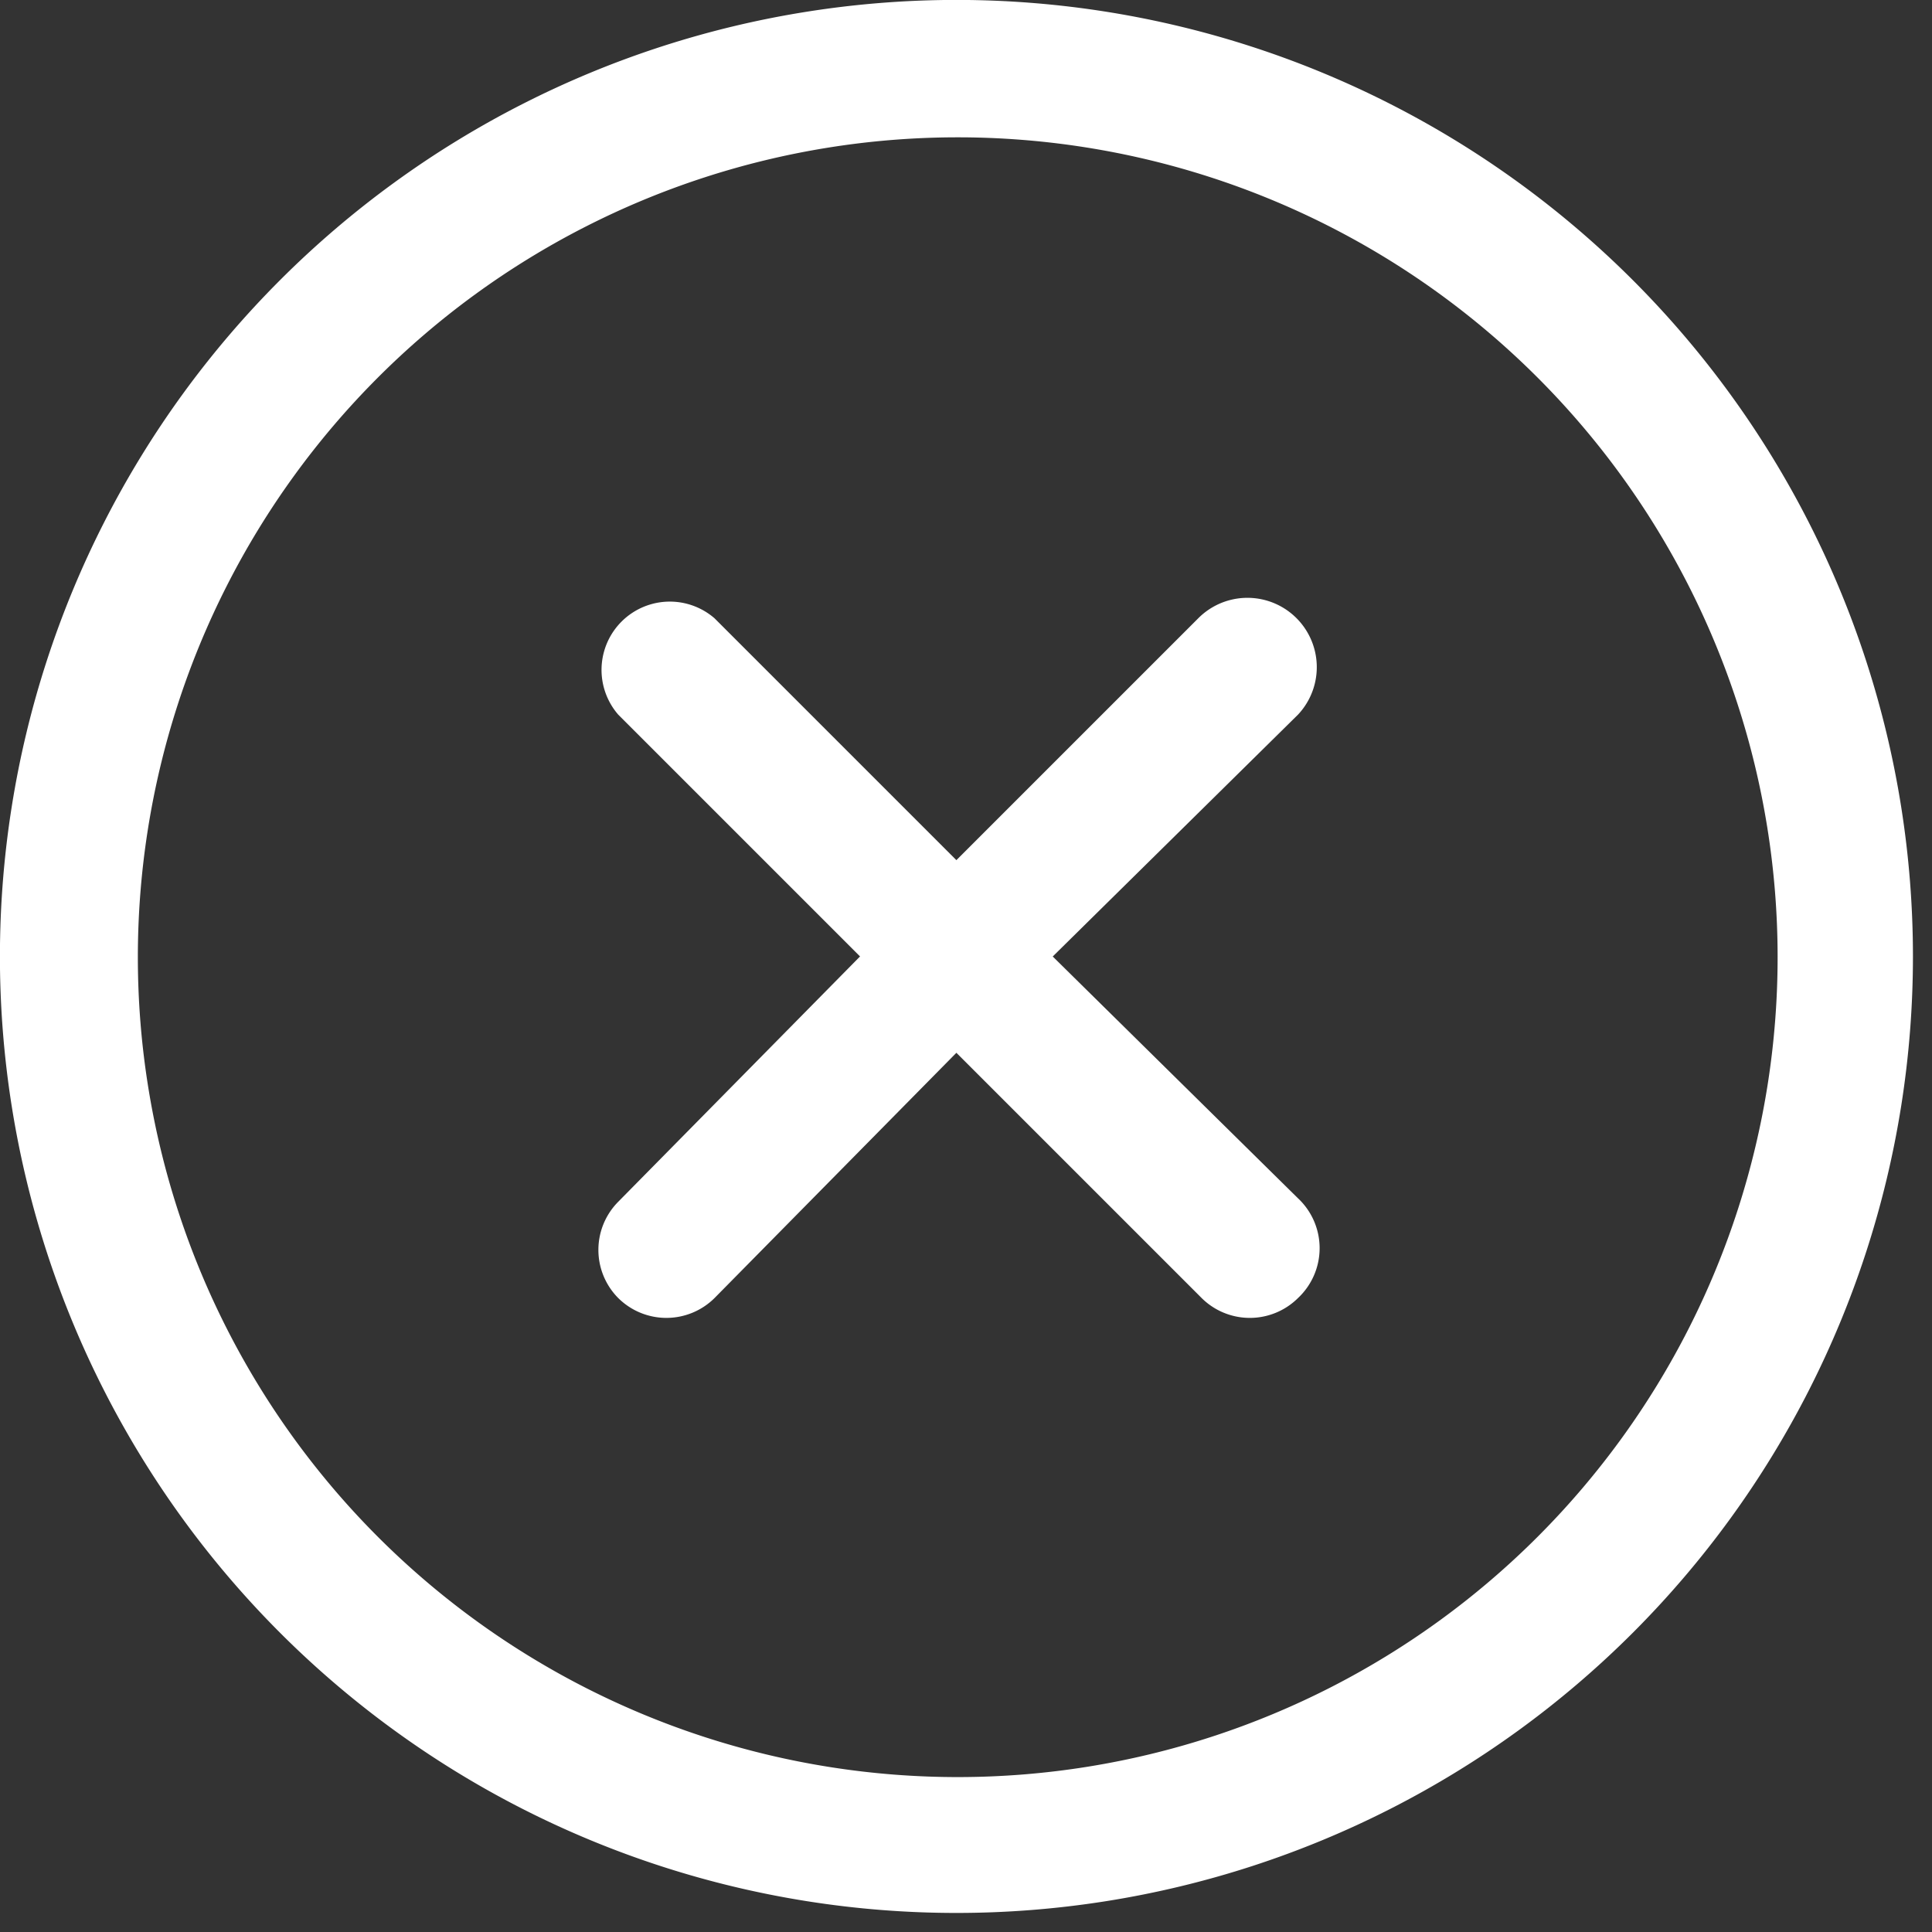 <svg width="38" height="38" fill="none" xmlns="http://www.w3.org/2000/svg"><rect width="100%" height="100%" fill="#333333" stroke="none"/><path d="M25.53 14.056l-4.824 4.757 4.824 4.756a1.344 1.344 0 010 1.962 1.345 1.345 0 01-1.895 0l-4.824-4.824-4.757 4.824a1.344 1.344 0 01-1.894 0 1.344 1.344 0 010-1.894l4.756-4.825-4.756-4.756a1.343 1.343 0 011.894-1.895l4.757 4.757 4.757-4.757a1.364 1.364 0 011.962 1.895zm6.584 18.06A18.813 18.813 0 115.51 5.508a18.813 18.813 0 0126.604 26.608zM30.22 7.404A16.125 16.125 0 107.455 30.25 16.125 16.125 0 0030.22 7.404z" fill="#fff"/></svg>
